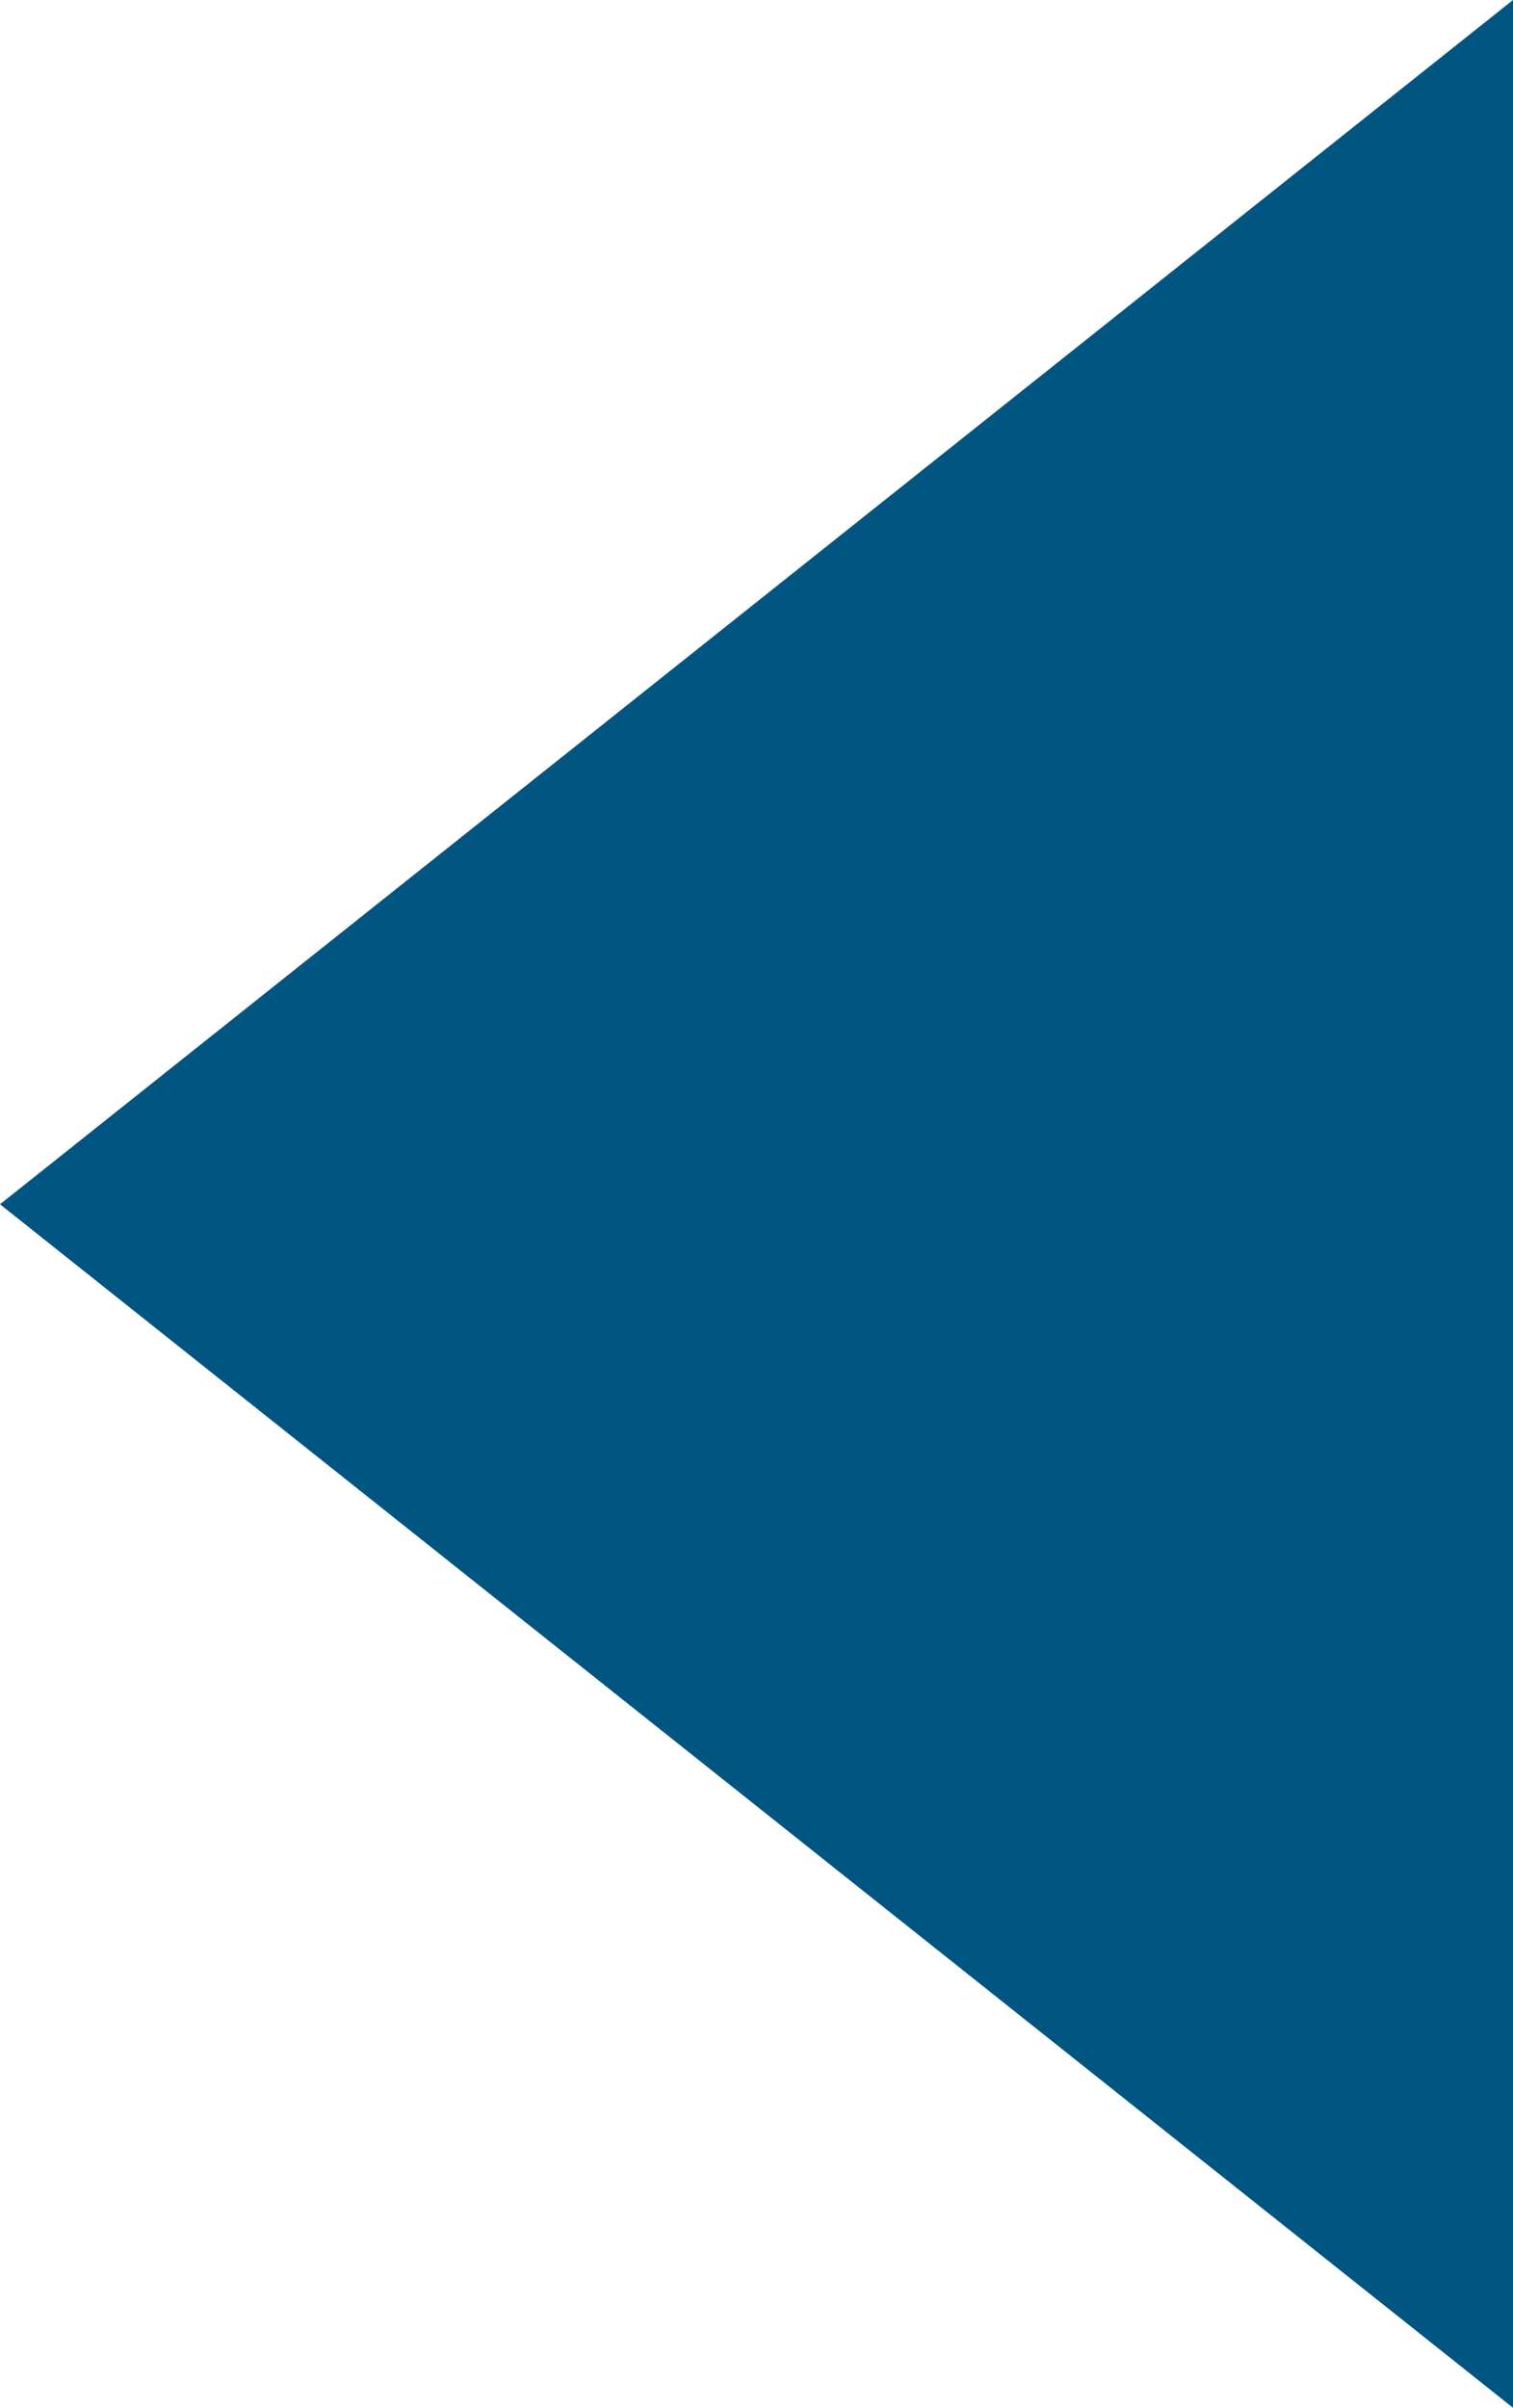 <?xml version="1.0" encoding="utf-8"?>
<!-- Generator: Adobe Illustrator 16.0.0, SVG Export Plug-In . SVG Version: 6.00 Build 0)  -->
<!DOCTYPE svg PUBLIC "-//W3C//DTD SVG 1.1//EN" "http://www.w3.org/Graphics/SVG/1.1/DTD/svg11.dtd">
<svg version="1.1" id="Layer_1" xmlns="http://www.w3.org/2000/svg" xmlns:xlink="http://www.w3.org/1999/xlink" x="0px" y="0px"
	 width="9.608px" height="15.283px" viewBox="0 0 9.608 15.283" enable-background="new 0 0 9.608 15.283" xml:space="preserve">
<g>
	<path fill="#005581" d="M0,7.644l9.608,7.639V0L0,7.644z M9.608,0"/>
</g>
</svg>
